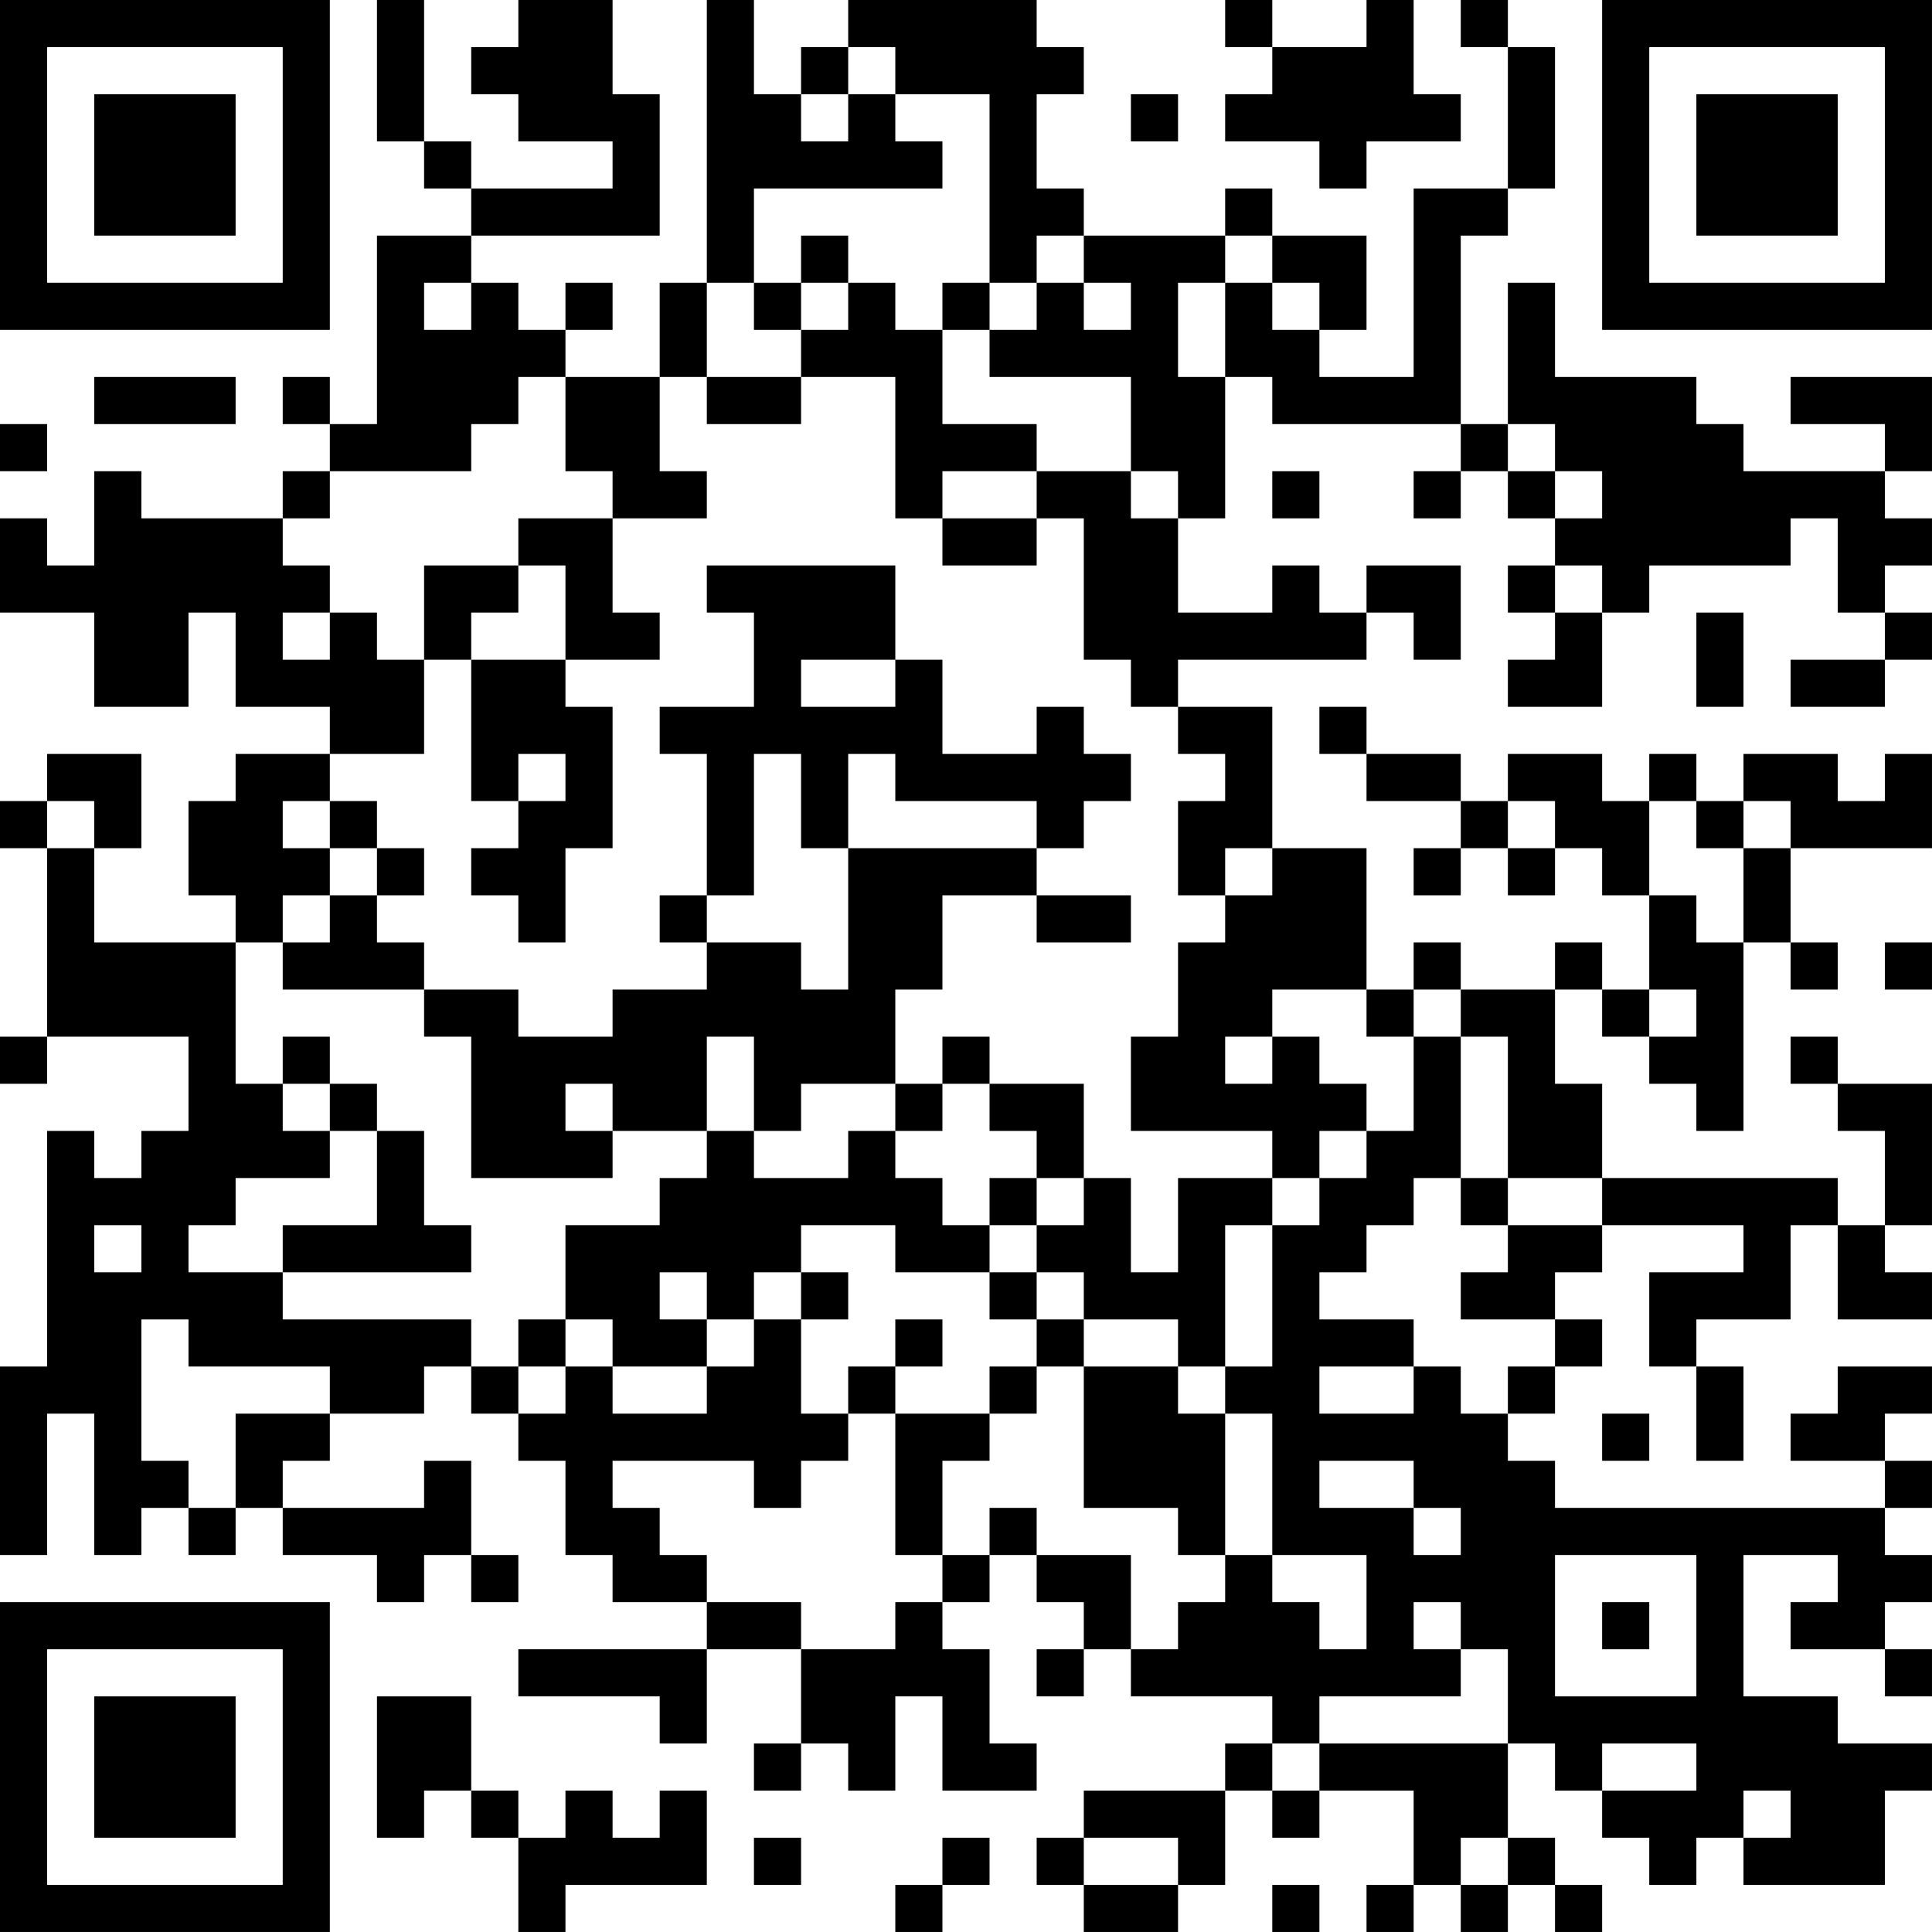 <?xml version="1.0" encoding="UTF-8"?>
<svg xmlns="http://www.w3.org/2000/svg" version="1.1" width="200" height="200" viewBox="0 0 200 200"><rect x="0" y="0" width="200" height="200" fill="#ffffff"/><g transform="scale(4.878)"><g transform="translate(0,0)"><path fill-rule="evenodd" d="M8 0L8 3L9 3L9 4L10 4L10 5L8 5L8 9L7 9L7 8L6 8L6 9L7 9L7 10L6 10L6 11L3 11L3 10L2 10L2 12L1 12L1 11L0 11L0 13L2 13L2 15L4 15L4 13L5 13L5 15L7 15L7 16L5 16L5 17L4 17L4 19L5 19L5 20L2 20L2 18L3 18L3 16L1 16L1 17L0 17L0 18L1 18L1 22L0 22L0 23L1 23L1 22L4 22L4 24L3 24L3 25L2 25L2 24L1 24L1 29L0 29L0 33L1 33L1 30L2 30L2 33L3 33L3 32L4 32L4 33L5 33L5 32L6 32L6 33L8 33L8 34L9 34L9 33L10 33L10 34L11 34L11 33L10 33L10 31L9 31L9 32L6 32L6 31L7 31L7 30L9 30L9 29L10 29L10 30L11 30L11 31L12 31L12 33L13 33L13 34L15 34L15 35L11 35L11 36L14 36L14 37L15 37L15 35L17 35L17 37L16 37L16 38L17 38L17 37L18 37L18 38L19 38L19 36L20 36L20 38L22 38L22 37L21 37L21 35L20 35L20 34L21 34L21 33L22 33L22 34L23 34L23 35L22 35L22 36L23 36L23 35L24 35L24 36L27 36L27 37L26 37L26 38L23 38L23 39L22 39L22 40L23 40L23 41L25 41L25 40L26 40L26 38L27 38L27 39L28 39L28 38L30 38L30 40L29 40L29 41L30 41L30 40L31 40L31 41L32 41L32 40L33 40L33 41L34 41L34 40L33 40L33 39L32 39L32 37L33 37L33 38L34 38L34 39L35 39L35 40L36 40L36 39L37 39L37 40L40 40L40 38L41 38L41 37L39 37L39 36L37 36L37 33L39 33L39 34L38 34L38 35L40 35L40 36L41 36L41 35L40 35L40 34L41 34L41 33L40 33L40 32L41 32L41 31L40 31L40 30L41 30L41 29L39 29L39 30L38 30L38 31L40 31L40 32L33 32L33 31L32 31L32 30L33 30L33 29L34 29L34 28L33 28L33 27L34 27L34 26L37 26L37 27L35 27L35 29L36 29L36 31L37 31L37 29L36 29L36 28L38 28L38 26L39 26L39 28L41 28L41 27L40 27L40 26L41 26L41 23L39 23L39 22L38 22L38 23L39 23L39 24L40 24L40 26L39 26L39 25L34 25L34 23L33 23L33 21L34 21L34 22L35 22L35 23L36 23L36 24L37 24L37 20L38 20L38 21L39 21L39 20L38 20L38 18L41 18L41 16L40 16L40 17L39 17L39 16L37 16L37 17L36 17L36 16L35 16L35 17L34 17L34 16L32 16L32 17L31 17L31 16L29 16L29 15L28 15L28 16L29 16L29 17L31 17L31 18L30 18L30 19L31 19L31 18L32 18L32 19L33 19L33 18L34 18L34 19L35 19L35 21L34 21L34 20L33 20L33 21L31 21L31 20L30 20L30 21L29 21L29 18L27 18L27 15L25 15L25 14L29 14L29 13L30 13L30 14L31 14L31 12L29 12L29 13L28 13L28 12L27 12L27 13L25 13L25 11L26 11L26 8L27 8L27 9L31 9L31 10L30 10L30 11L31 11L31 10L32 10L32 11L33 11L33 12L32 12L32 13L33 13L33 14L32 14L32 15L34 15L34 13L35 13L35 12L38 12L38 11L39 11L39 13L40 13L40 14L38 14L38 15L40 15L40 14L41 14L41 13L40 13L40 12L41 12L41 11L40 11L40 10L41 10L41 8L38 8L38 9L40 9L40 10L37 10L37 9L36 9L36 8L33 8L33 6L32 6L32 9L31 9L31 5L32 5L32 4L33 4L33 1L32 1L32 0L31 0L31 1L32 1L32 4L30 4L30 8L28 8L28 7L29 7L29 5L27 5L27 4L26 4L26 5L23 5L23 4L22 4L22 2L23 2L23 1L22 1L22 0L18 0L18 1L17 1L17 2L16 2L16 0L15 0L15 6L14 6L14 8L12 8L12 7L13 7L13 6L12 6L12 7L11 7L11 6L10 6L10 5L14 5L14 2L13 2L13 0L11 0L11 1L10 1L10 2L11 2L11 3L13 3L13 4L10 4L10 3L9 3L9 0ZM26 0L26 1L27 1L27 2L26 2L26 3L28 3L28 4L29 4L29 3L31 3L31 2L30 2L30 0L29 0L29 1L27 1L27 0ZM18 1L18 2L17 2L17 3L18 3L18 2L19 2L19 3L20 3L20 4L16 4L16 6L15 6L15 8L14 8L14 10L15 10L15 11L13 11L13 10L12 10L12 8L11 8L11 9L10 9L10 10L7 10L7 11L6 11L6 12L7 12L7 13L6 13L6 14L7 14L7 13L8 13L8 14L9 14L9 16L7 16L7 17L6 17L6 18L7 18L7 19L6 19L6 20L5 20L5 23L6 23L6 24L7 24L7 25L5 25L5 26L4 26L4 27L6 27L6 28L10 28L10 29L11 29L11 30L12 30L12 29L13 29L13 30L15 30L15 29L16 29L16 28L17 28L17 30L18 30L18 31L17 31L17 32L16 32L16 31L13 31L13 32L14 32L14 33L15 33L15 34L17 34L17 35L19 35L19 34L20 34L20 33L21 33L21 32L22 32L22 33L24 33L24 35L25 35L25 34L26 34L26 33L27 33L27 34L28 34L28 35L29 35L29 33L27 33L27 30L26 30L26 29L27 29L27 26L28 26L28 25L29 25L29 24L30 24L30 22L31 22L31 25L30 25L30 26L29 26L29 27L28 27L28 28L30 28L30 29L28 29L28 30L30 30L30 29L31 29L31 30L32 30L32 29L33 29L33 28L31 28L31 27L32 27L32 26L34 26L34 25L32 25L32 22L31 22L31 21L30 21L30 22L29 22L29 21L27 21L27 22L26 22L26 23L27 23L27 22L28 22L28 23L29 23L29 24L28 24L28 25L27 25L27 24L24 24L24 22L25 22L25 20L26 20L26 19L27 19L27 18L26 18L26 19L25 19L25 17L26 17L26 16L25 16L25 15L24 15L24 14L23 14L23 11L22 11L22 10L24 10L24 11L25 11L25 10L24 10L24 8L21 8L21 7L22 7L22 6L23 6L23 7L24 7L24 6L23 6L23 5L22 5L22 6L21 6L21 2L19 2L19 1ZM24 2L24 3L25 3L25 2ZM17 5L17 6L16 6L16 7L17 7L17 8L15 8L15 9L17 9L17 8L19 8L19 11L20 11L20 12L22 12L22 11L20 11L20 10L22 10L22 9L20 9L20 7L21 7L21 6L20 6L20 7L19 7L19 6L18 6L18 5ZM26 5L26 6L25 6L25 8L26 8L26 6L27 6L27 7L28 7L28 6L27 6L27 5ZM9 6L9 7L10 7L10 6ZM17 6L17 7L18 7L18 6ZM2 8L2 9L5 9L5 8ZM0 9L0 10L1 10L1 9ZM32 9L32 10L33 10L33 11L34 11L34 10L33 10L33 9ZM27 10L27 11L28 11L28 10ZM11 11L11 12L9 12L9 14L10 14L10 17L11 17L11 18L10 18L10 19L11 19L11 20L12 20L12 18L13 18L13 15L12 15L12 14L14 14L14 13L13 13L13 11ZM11 12L11 13L10 13L10 14L12 14L12 12ZM15 12L15 13L16 13L16 15L14 15L14 16L15 16L15 19L14 19L14 20L15 20L15 21L13 21L13 22L11 22L11 21L9 21L9 20L8 20L8 19L9 19L9 18L8 18L8 17L7 17L7 18L8 18L8 19L7 19L7 20L6 20L6 21L9 21L9 22L10 22L10 25L13 25L13 24L15 24L15 25L14 25L14 26L12 26L12 28L11 28L11 29L12 29L12 28L13 28L13 29L15 29L15 28L16 28L16 27L17 27L17 28L18 28L18 27L17 27L17 26L19 26L19 27L21 27L21 28L22 28L22 29L21 29L21 30L19 30L19 29L20 29L20 28L19 28L19 29L18 29L18 30L19 30L19 33L20 33L20 31L21 31L21 30L22 30L22 29L23 29L23 32L25 32L25 33L26 33L26 30L25 30L25 29L26 29L26 26L27 26L27 25L25 25L25 27L24 27L24 25L23 25L23 23L21 23L21 22L20 22L20 23L19 23L19 21L20 21L20 19L22 19L22 20L24 20L24 19L22 19L22 18L23 18L23 17L24 17L24 16L23 16L23 15L22 15L22 16L20 16L20 14L19 14L19 12ZM33 12L33 13L34 13L34 12ZM36 13L36 15L37 15L37 13ZM17 14L17 15L19 15L19 14ZM11 16L11 17L12 17L12 16ZM16 16L16 19L15 19L15 20L17 20L17 21L18 21L18 18L22 18L22 17L19 17L19 16L18 16L18 18L17 18L17 16ZM1 17L1 18L2 18L2 17ZM32 17L32 18L33 18L33 17ZM35 17L35 19L36 19L36 20L37 20L37 18L38 18L38 17L37 17L37 18L36 18L36 17ZM40 20L40 21L41 21L41 20ZM35 21L35 22L36 22L36 21ZM6 22L6 23L7 23L7 24L8 24L8 26L6 26L6 27L10 27L10 26L9 26L9 24L8 24L8 23L7 23L7 22ZM15 22L15 24L16 24L16 25L18 25L18 24L19 24L19 25L20 25L20 26L21 26L21 27L22 27L22 28L23 28L23 29L25 29L25 28L23 28L23 27L22 27L22 26L23 26L23 25L22 25L22 24L21 24L21 23L20 23L20 24L19 24L19 23L17 23L17 24L16 24L16 22ZM12 23L12 24L13 24L13 23ZM21 25L21 26L22 26L22 25ZM31 25L31 26L32 26L32 25ZM2 26L2 27L3 27L3 26ZM14 27L14 28L15 28L15 27ZM3 28L3 31L4 31L4 32L5 32L5 30L7 30L7 29L4 29L4 28ZM34 30L34 31L35 31L35 30ZM28 31L28 32L30 32L30 33L31 33L31 32L30 32L30 31ZM33 33L33 36L36 36L36 33ZM30 34L30 35L31 35L31 36L28 36L28 37L27 37L27 38L28 38L28 37L32 37L32 35L31 35L31 34ZM34 34L34 35L35 35L35 34ZM8 36L8 39L9 39L9 38L10 38L10 39L11 39L11 41L12 41L12 40L15 40L15 38L14 38L14 39L13 39L13 38L12 38L12 39L11 39L11 38L10 38L10 36ZM34 37L34 38L36 38L36 37ZM37 38L37 39L38 39L38 38ZM16 39L16 40L17 40L17 39ZM20 39L20 40L19 40L19 41L20 41L20 40L21 40L21 39ZM23 39L23 40L25 40L25 39ZM31 39L31 40L32 40L32 39ZM27 40L27 41L28 41L28 40ZM0 0L0 7L7 7L7 0ZM1 1L1 6L6 6L6 1ZM2 2L2 5L5 5L5 2ZM34 0L34 7L41 7L41 0ZM35 1L35 6L40 6L40 1ZM36 2L36 5L39 5L39 2ZM0 34L0 41L7 41L7 34ZM1 35L1 40L6 40L6 35ZM2 36L2 39L5 39L5 36Z" fill="#000000"/></g></g></svg>
